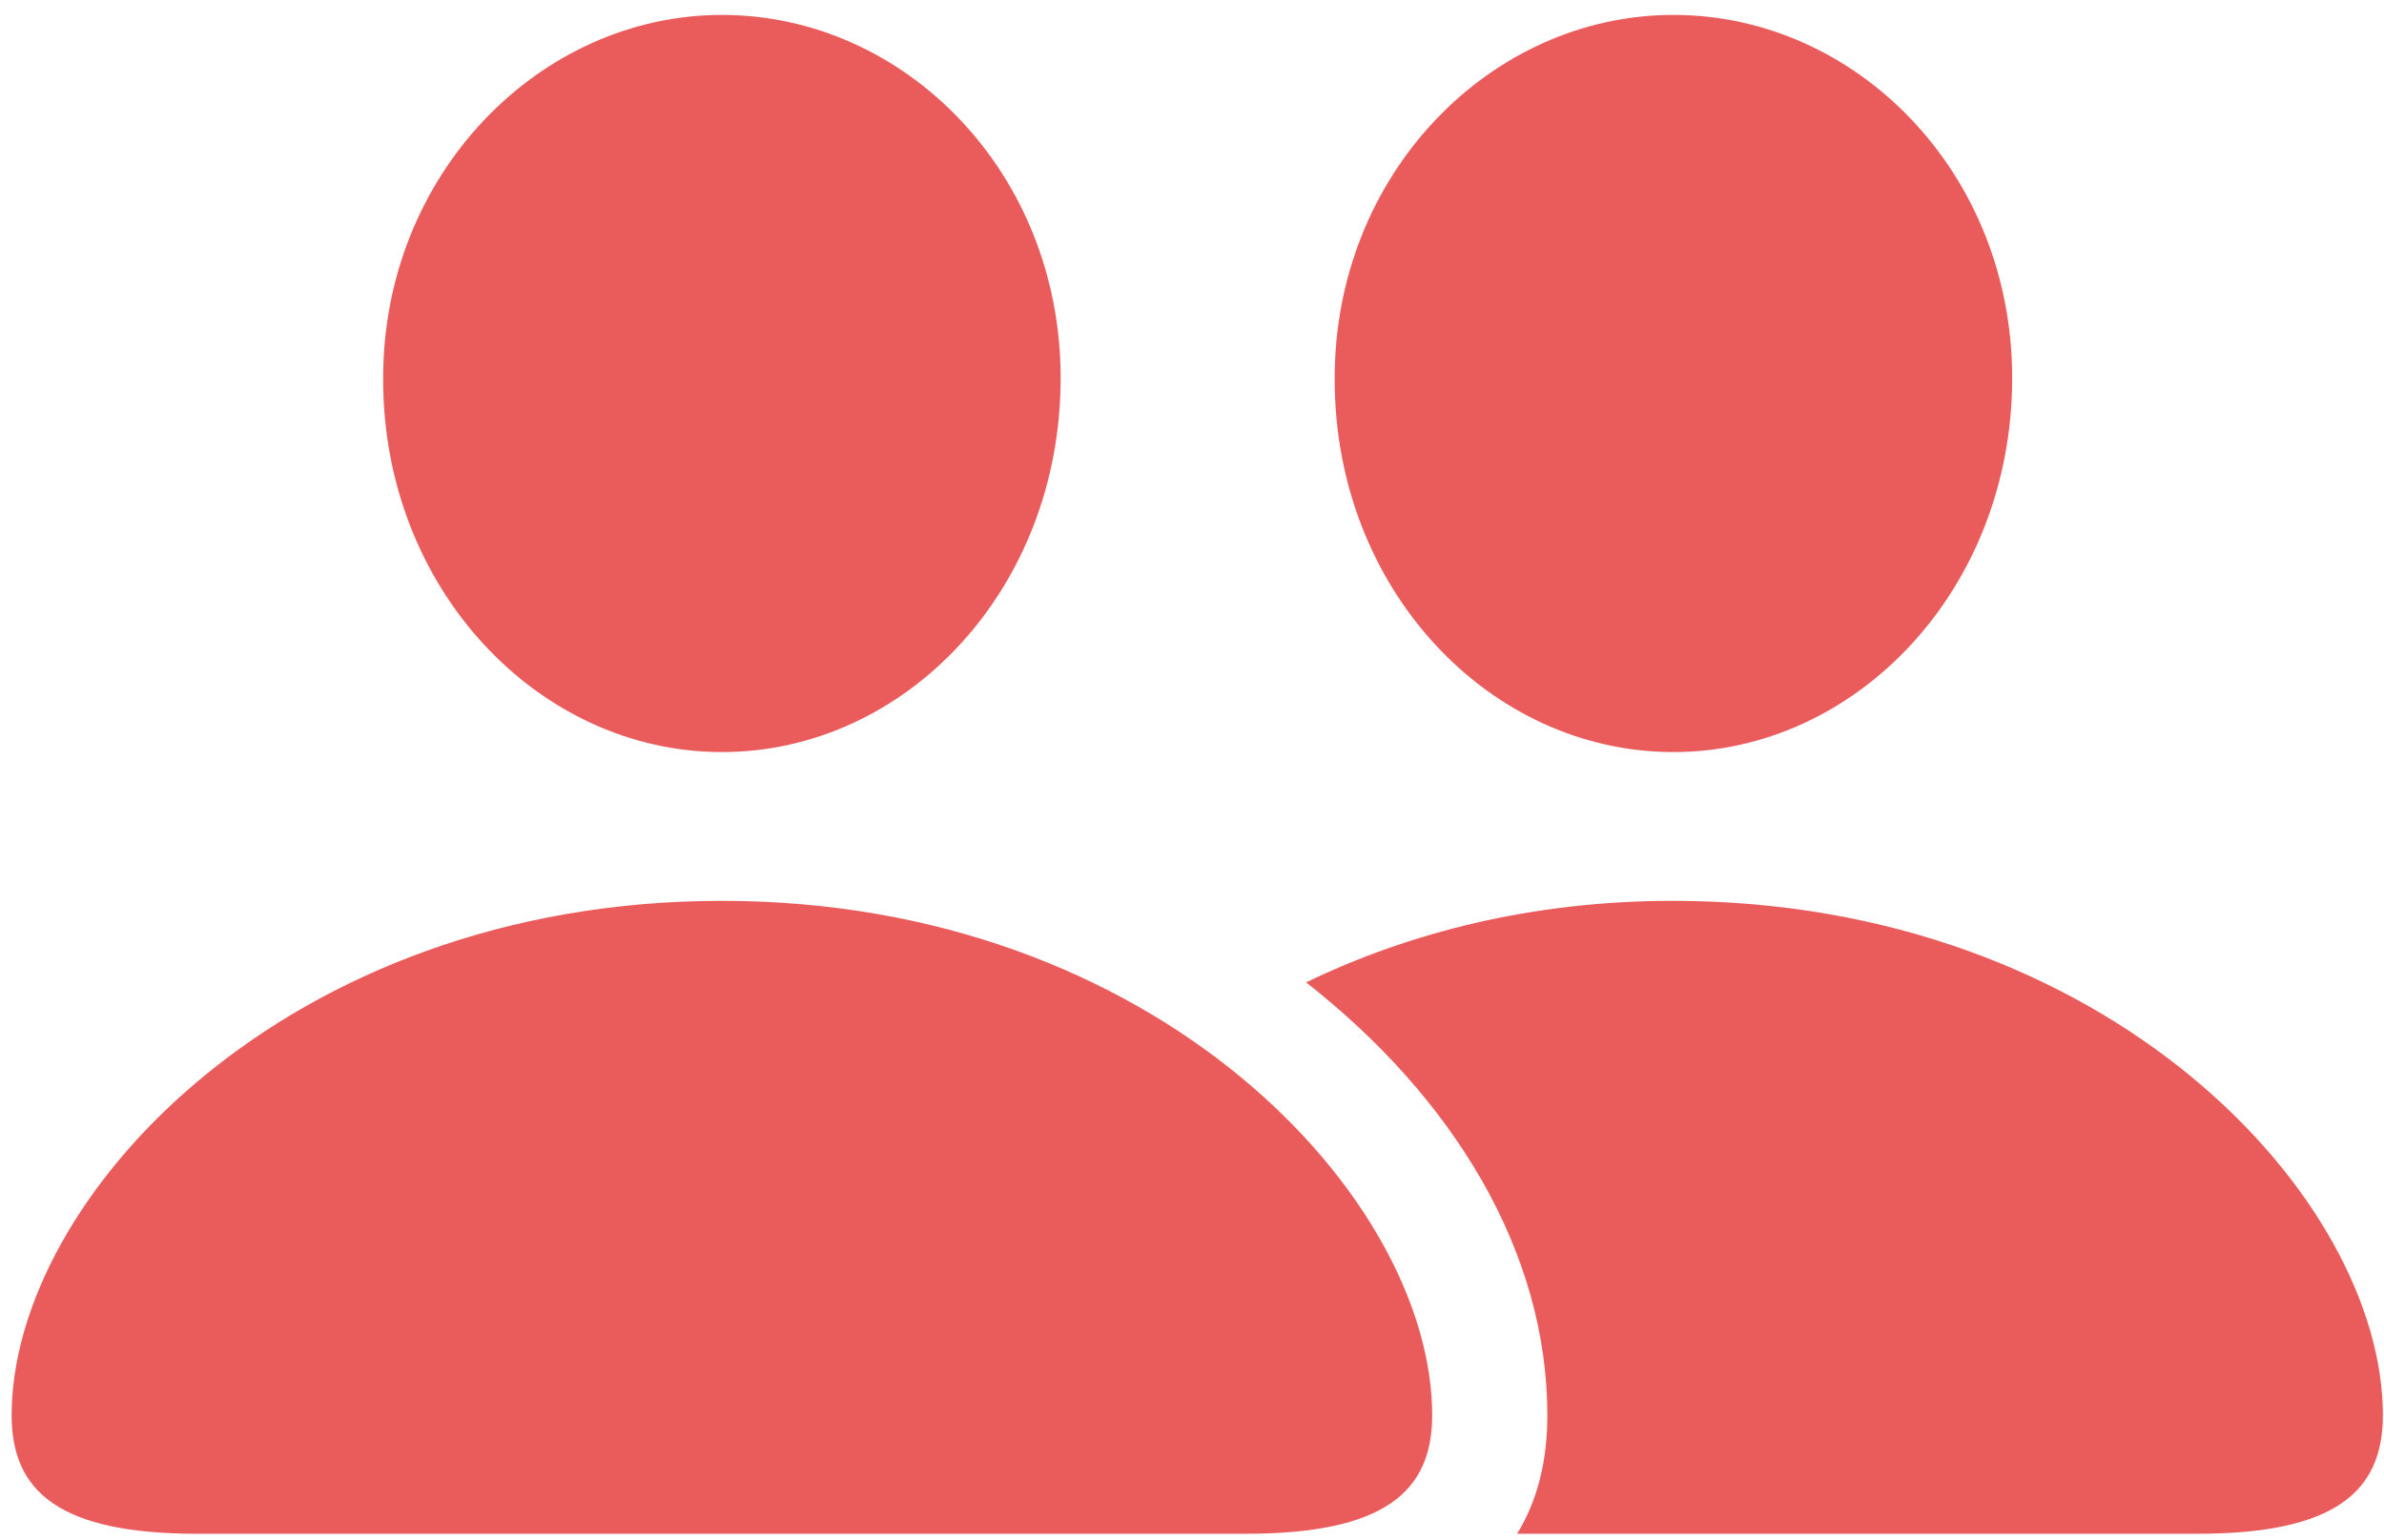<svg width="113" height="73" viewBox="0 0 113 73" fill="none" xmlns="http://www.w3.org/2000/svg">
<path d="M34.218 35.649C42.943 35.649 50.274 27.92 50.274 17.919C50.274 8.158 42.864 0.707 34.218 0.707C25.572 0.707 18.121 8.277 18.161 17.999C18.161 27.92 25.532 35.649 34.218 35.649ZM79.32 35.649C88.005 35.649 95.376 27.92 95.376 17.919C95.376 8.158 87.966 0.707 79.32 0.707C70.634 0.707 63.223 8.277 63.263 17.999C63.263 27.92 70.594 35.649 79.32 35.649ZM9.356 72.703H59.04C65.614 72.703 67.885 70.711 67.885 67.085C67.885 56.806 54.856 42.701 34.218 42.701C13.54 42.701 0.551 56.806 0.551 67.085C0.551 70.711 2.822 72.703 9.356 72.703ZM79.28 42.701C72.626 42.701 66.769 44.215 61.908 46.566C68.881 52.025 73.343 59.316 73.343 67.085C73.343 69.276 72.865 71.149 71.909 72.703H104.142C110.676 72.703 112.947 70.711 112.947 67.085C112.947 56.806 99.958 42.701 79.28 42.701Z" fill="#EA5C5C"/>
</svg>
